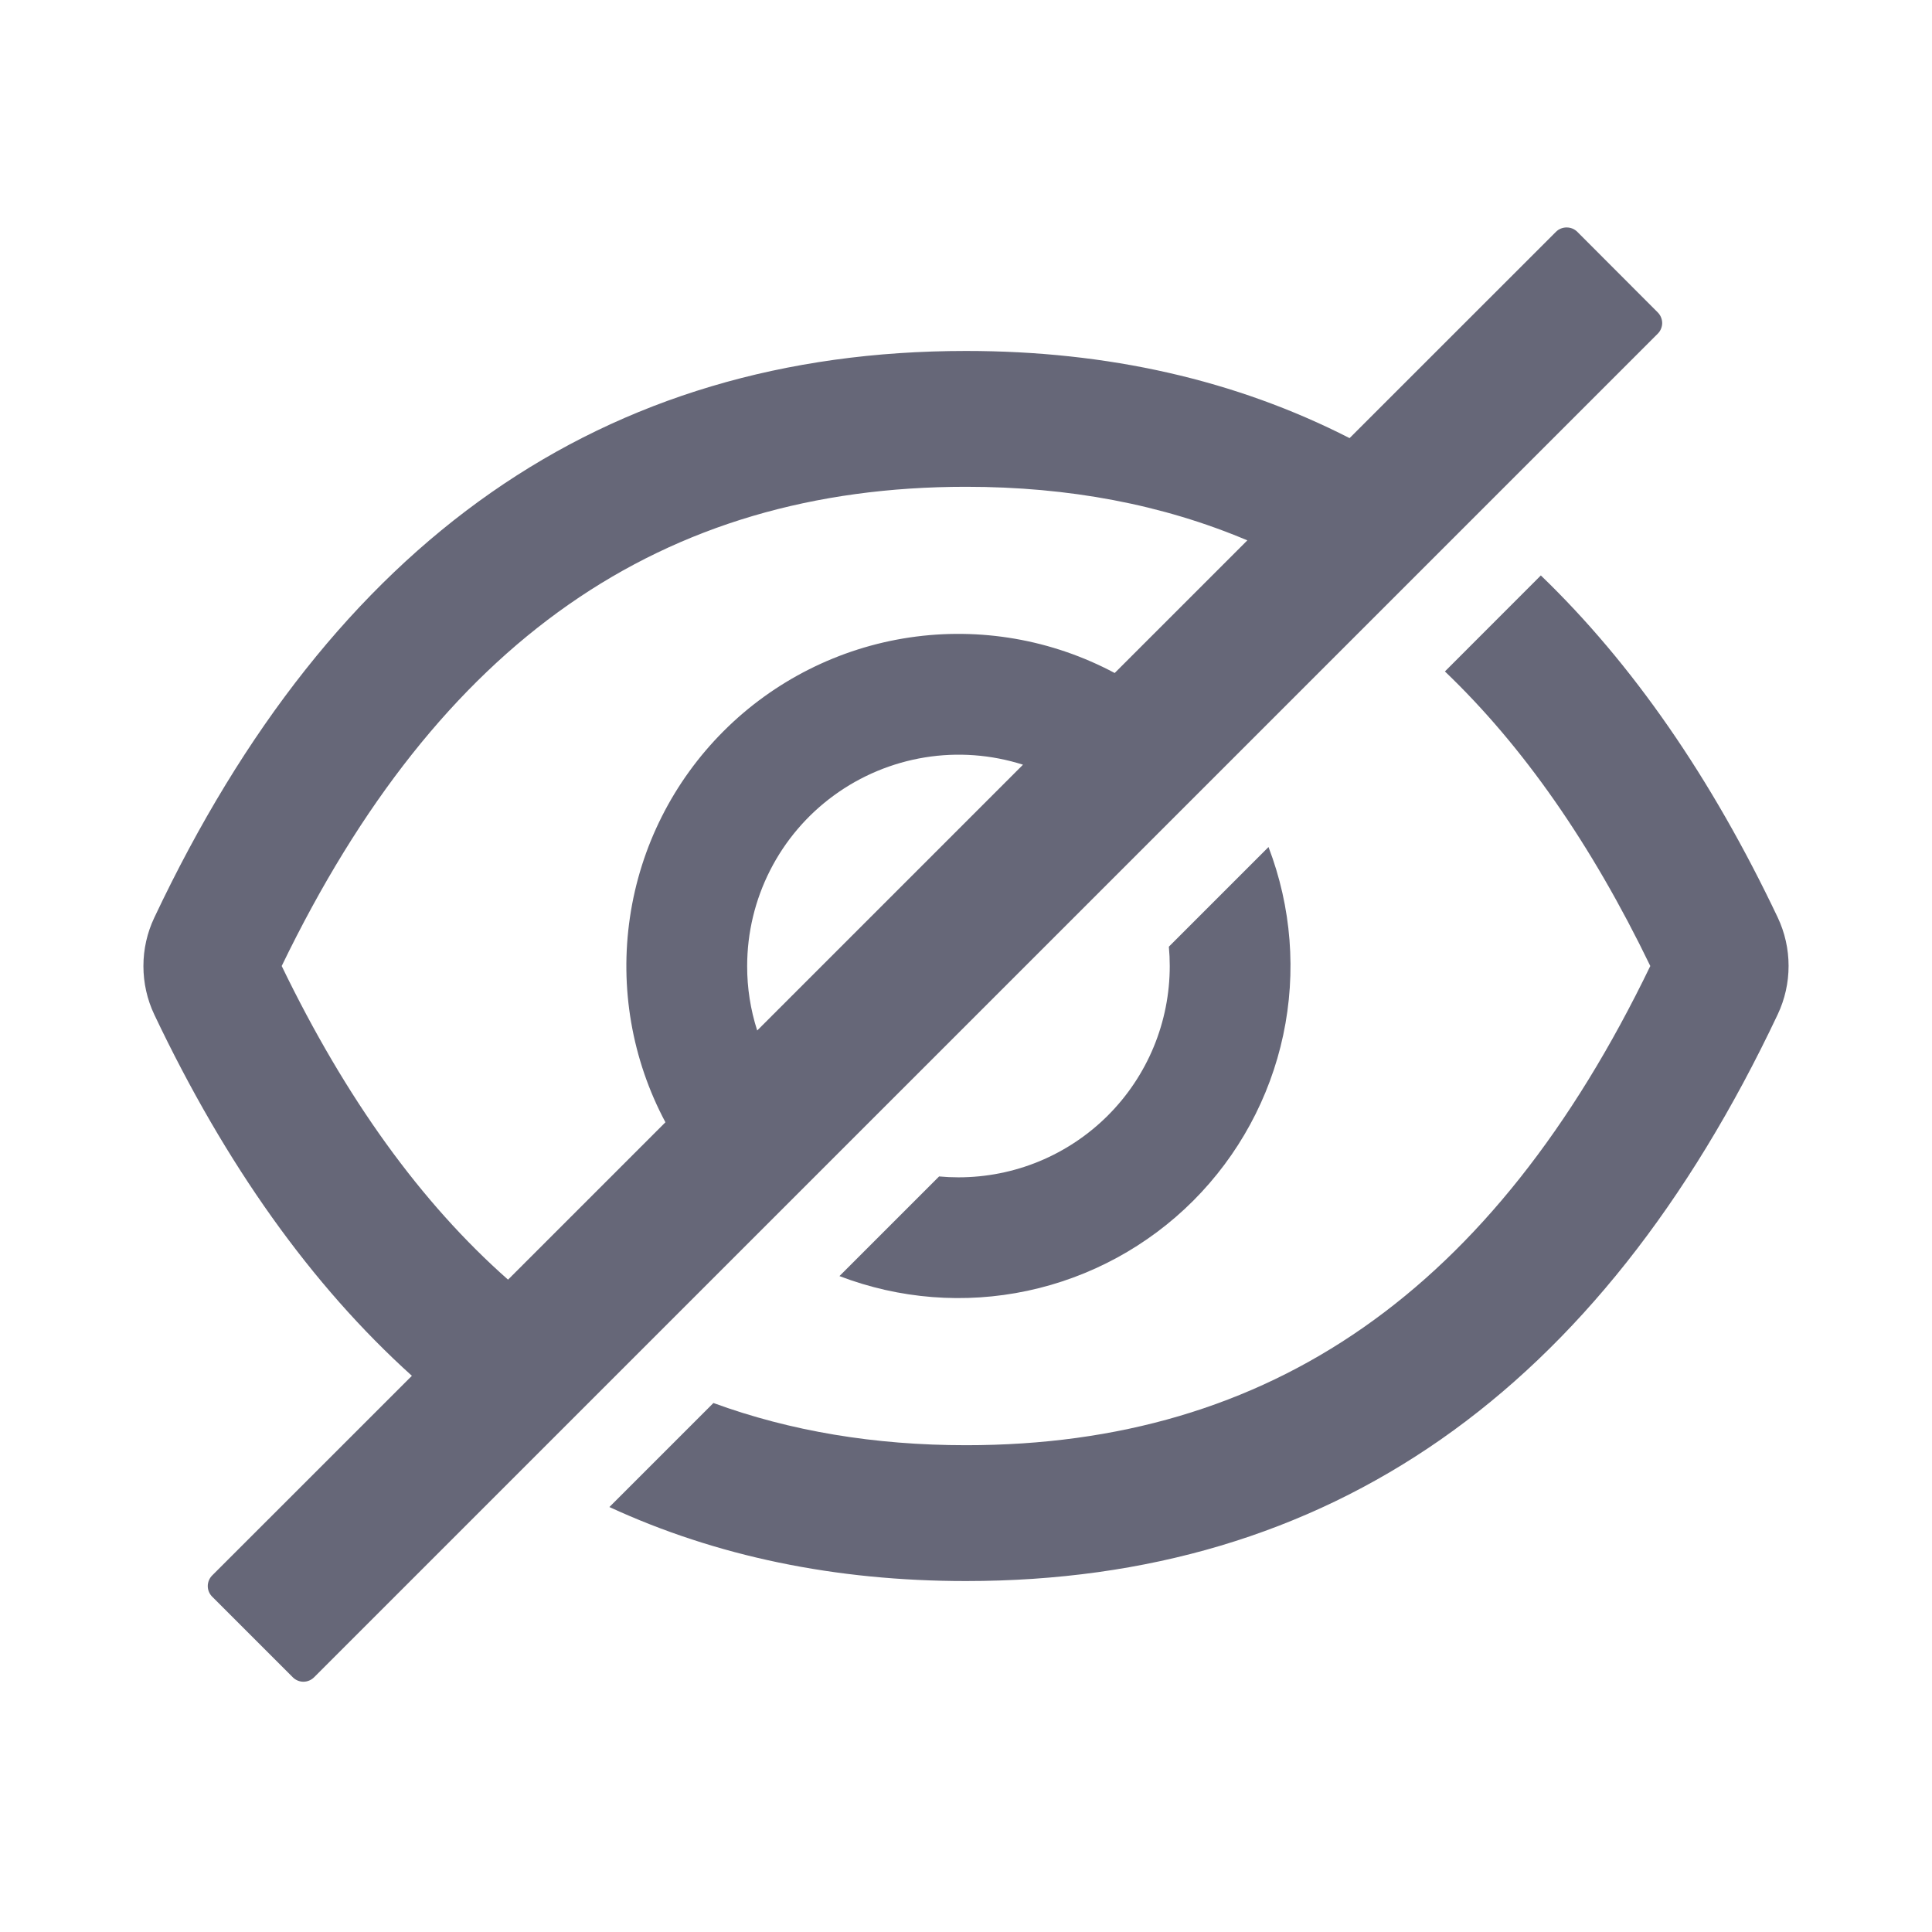 <svg width="26" height="26" viewBox="0 0 26 26" fill="none" xmlns="http://www.w3.org/2000/svg">
<path d="M23.923 12.345C23.03 10.465 21.968 8.931 20.736 7.744L19.445 9.036C20.498 10.043 21.416 11.36 22.209 13C20.097 17.372 17.098 19.449 13 19.449C11.77 19.449 10.637 19.26 9.601 18.881L8.201 20.281C9.64 20.945 11.24 21.277 13 21.277C17.88 21.277 21.521 18.736 23.923 13.653C24.02 13.448 24.07 13.225 24.07 12.999C24.07 12.773 24.02 12.55 23.923 12.345ZM22.309 4.204L21.227 3.12C21.208 3.101 21.185 3.086 21.161 3.076C21.136 3.066 21.11 3.061 21.083 3.061C21.056 3.061 21.03 3.066 21.005 3.076C20.98 3.086 20.958 3.101 20.939 3.12L18.162 5.896C16.631 5.114 14.91 4.723 13 4.723C8.12 4.723 4.479 7.264 2.077 12.348C1.98 12.552 1.93 12.775 1.93 13.001C1.93 13.227 1.98 13.451 2.077 13.655C3.037 15.676 4.192 17.296 5.543 18.515L2.856 21.201C2.818 21.239 2.796 21.291 2.796 21.345C2.796 21.399 2.818 21.45 2.856 21.488L3.94 22.572C3.978 22.61 4.03 22.632 4.083 22.632C4.137 22.632 4.189 22.61 4.227 22.572L22.309 4.491C22.328 4.472 22.343 4.45 22.353 4.425C22.363 4.401 22.369 4.374 22.369 4.348C22.369 4.321 22.363 4.294 22.353 4.27C22.343 4.245 22.328 4.223 22.309 4.204ZM3.791 13C5.906 8.628 8.904 6.551 13 6.551C14.385 6.551 15.644 6.789 16.786 7.272L15.001 9.057C14.156 8.606 13.188 8.438 12.24 8.579C11.293 8.72 10.415 9.162 9.738 9.839C9.06 10.517 8.618 11.394 8.478 12.342C8.337 13.29 8.504 14.258 8.955 15.103L6.837 17.221C5.665 16.186 4.654 14.785 3.791 13ZM10.055 13C10.055 12.552 10.161 12.111 10.364 11.712C10.567 11.313 10.862 10.967 11.223 10.704C11.585 10.44 12.004 10.265 12.446 10.193C12.888 10.121 13.34 10.155 13.767 10.291L10.19 13.868C10.1 13.588 10.054 13.295 10.055 13Z" fill="#25273F" fill-opacity="0.7"/>
<path d="M12.898 15.844C12.811 15.844 12.724 15.84 12.638 15.832L11.297 17.173C12.104 17.482 12.982 17.551 13.827 17.371C14.672 17.191 15.447 16.77 16.058 16.159C16.668 15.548 17.089 14.774 17.269 13.929C17.449 13.084 17.38 12.205 17.071 11.399L15.73 12.74C15.738 12.826 15.742 12.912 15.742 13C15.742 13.374 15.669 13.743 15.526 14.089C15.383 14.434 15.174 14.747 14.91 15.011C14.646 15.275 14.332 15.485 13.987 15.628C13.642 15.771 13.272 15.844 12.898 15.844Z" fill="#25273F" fill-opacity="0.7"/>
</svg>
